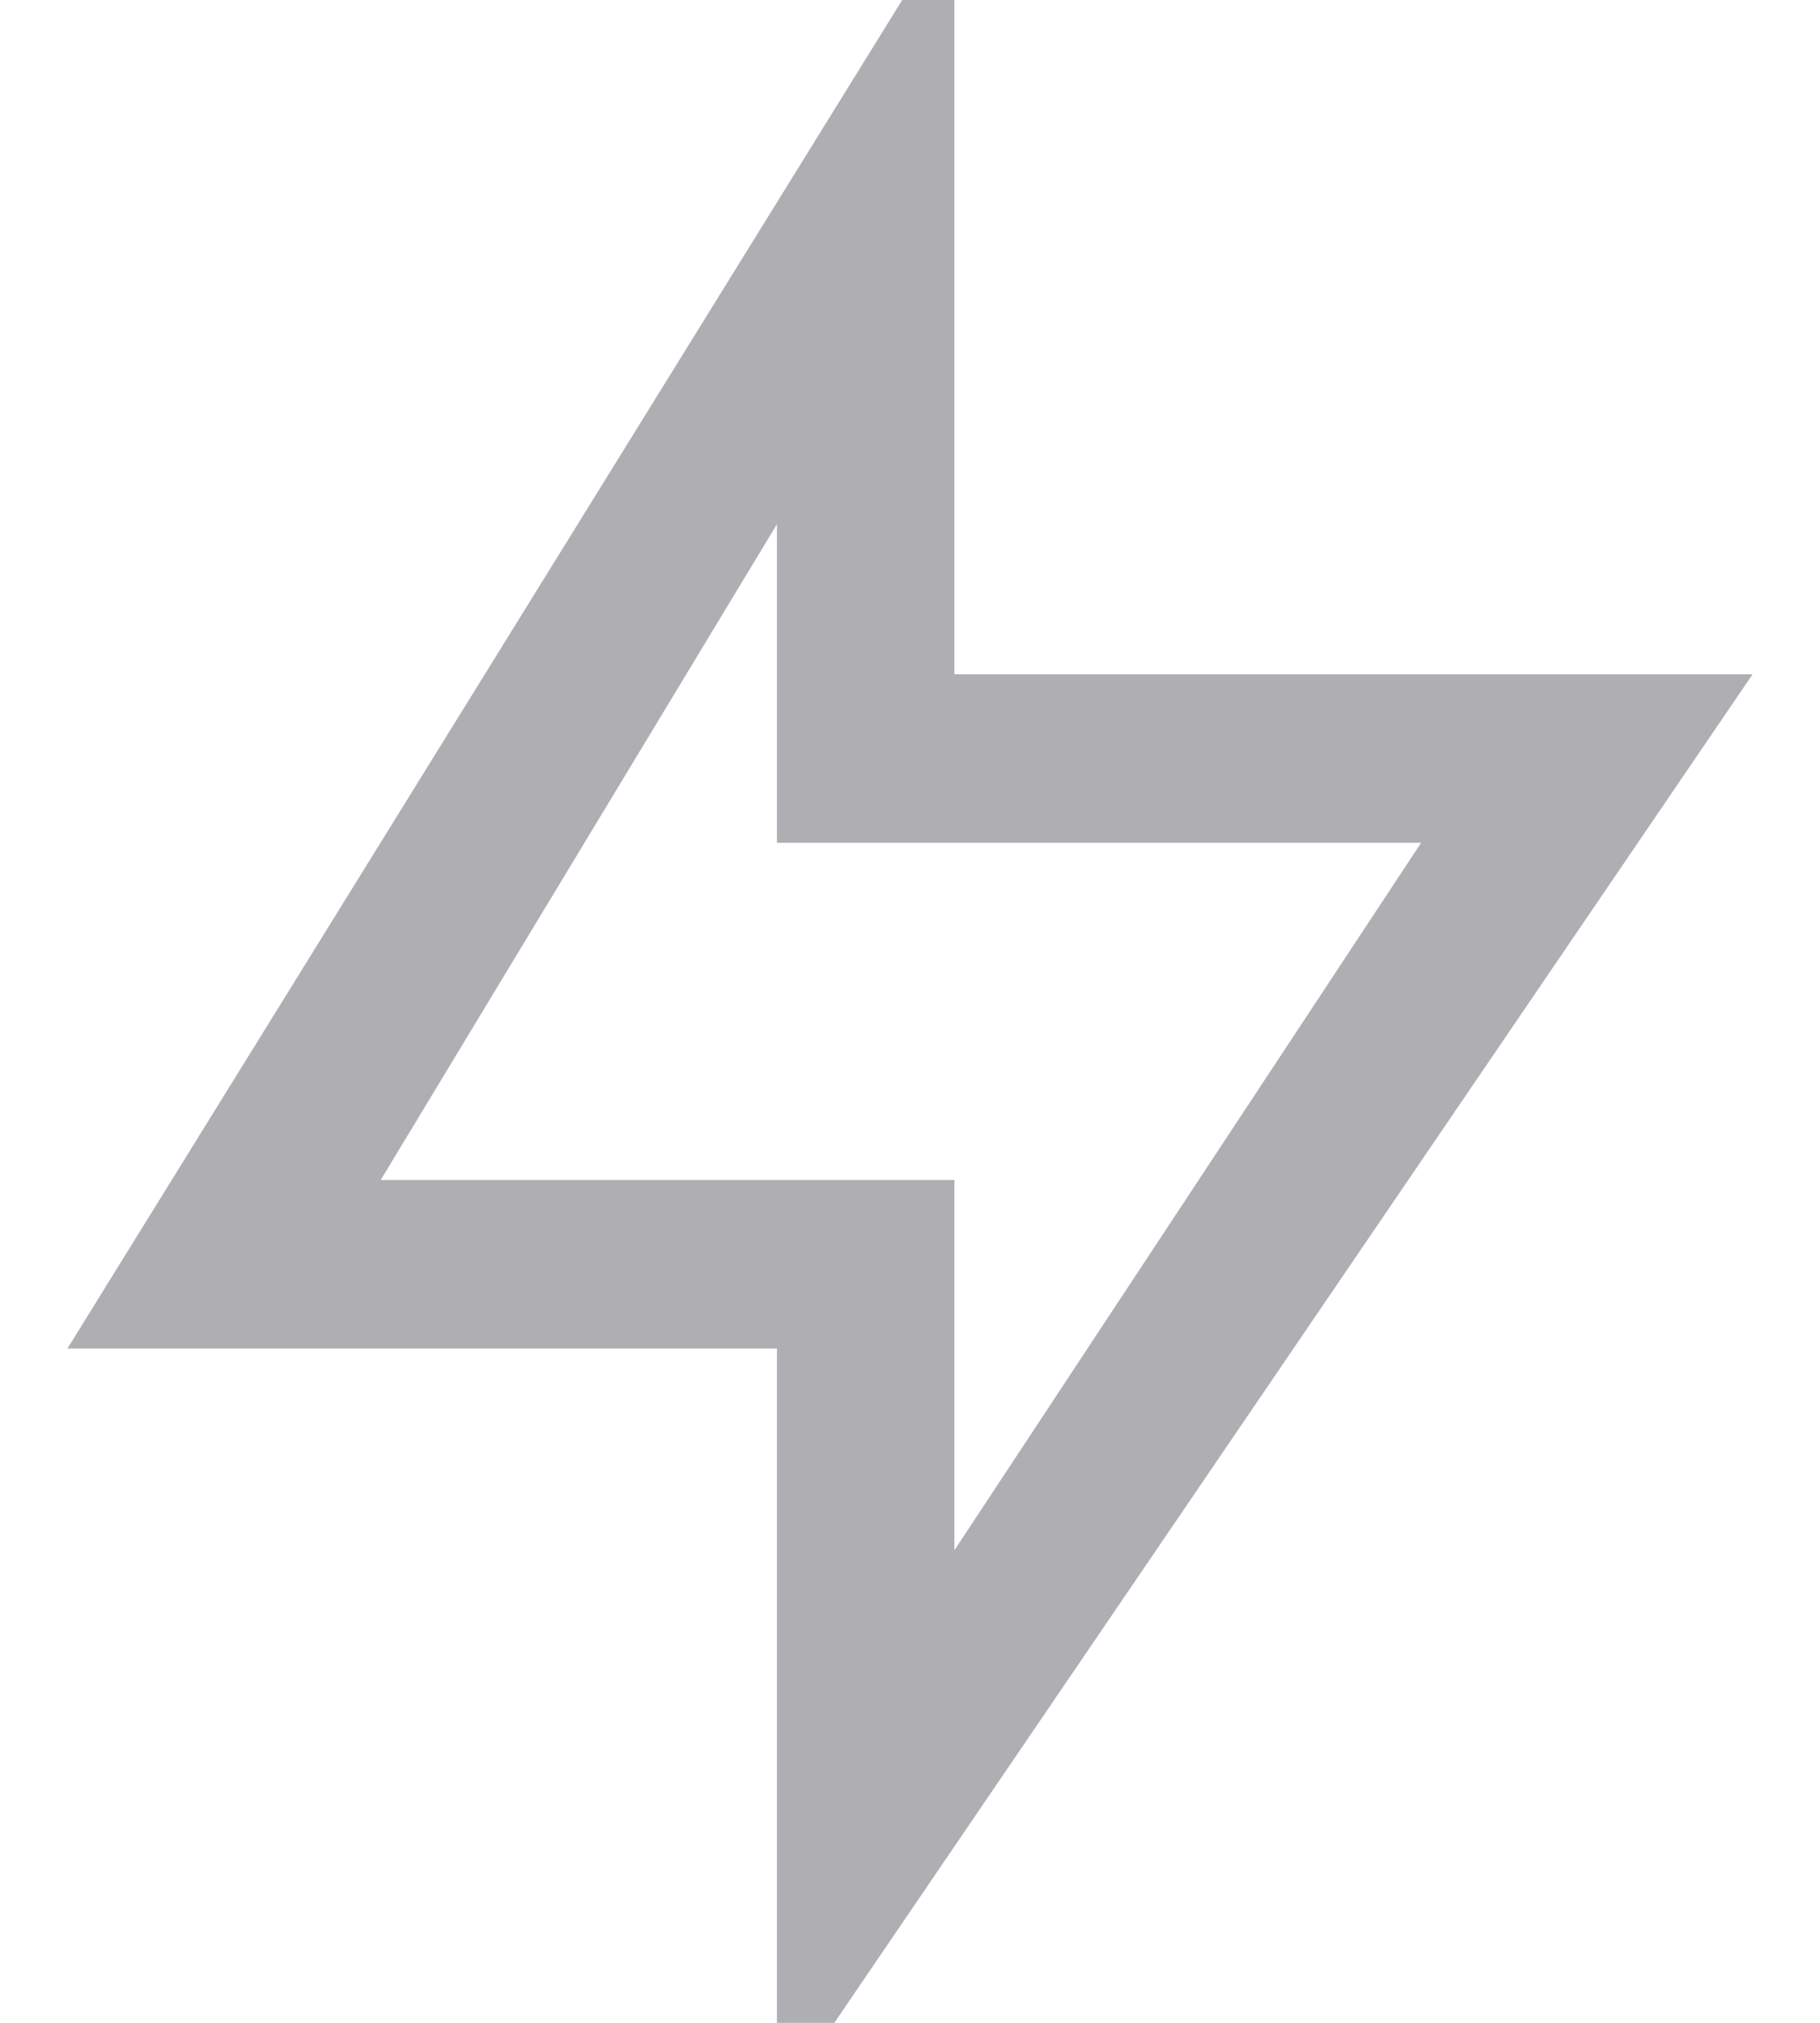 <svg width="18" height="20" viewBox="0 0 18 20" fill="none" xmlns="http://www.w3.org/2000/svg">
<path d="M9.439 6.667H17.333L7.684 20.833V13.333H0.667L9.439 -0.833V6.667ZM7.684 8.333V5.183L3.765 11.667H9.439V15.328L14.055 8.333H7.684Z" fill="#AEAEB3"/>
</svg>
